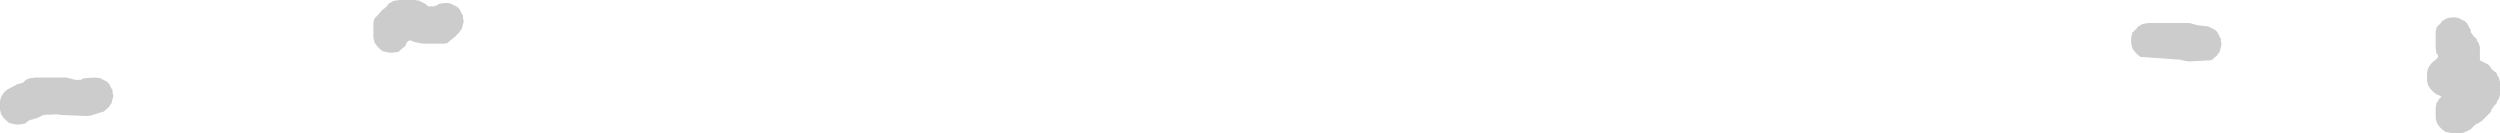 <?xml version="1.0" encoding="UTF-8" standalone="no"?>
<svg xmlns:ffdec="https://www.free-decompiler.com/flash" xmlns:xlink="http://www.w3.org/1999/xlink" ffdec:objectType="shape" height="11.6px" width="217.6px" xmlns="http://www.w3.org/2000/svg">
  <g transform="matrix(1.0, 0.0, 0.0, 1.0, 113.55, 24.8)">
    <path d="M78.95 -22.35 L79.25 -22.2 79.45 -22.0 79.55 -21.8 79.65 -21.6 79.75 -21.45 79.75 -21.25 79.8 -21.05 79.8 -20.85 79.75 -20.7 79.7 -20.5 79.65 -20.3 79.5 -20.1 79.4 -19.95 79.15 -19.75 79.0 -19.6 78.85 -19.55 77.0 -19.45 76.65 -19.5 76.4 -19.55 76.25 -19.6 72.75 -19.85 72.5 -20.05 72.3 -20.25 72.15 -20.45 72.05 -20.6 72.0 -20.8 71.95 -21.0 71.95 -21.2 71.95 -21.35 71.95 -21.55 72.0 -21.75 72.05 -21.95 72.2 -22.1 72.4 -22.3 72.55 -22.5 72.75 -22.6 72.9 -22.7 73.15 -22.75 73.5 -22.8 77.0 -22.8 77.75 -22.6 78.25 -22.55 78.65 -22.5 78.95 -22.35 M100.4 -23.25 L100.7 -23.1 101.0 -22.95 101.2 -22.75 101.3 -22.55 101.4 -22.35 101.5 -22.2 101.5 -22.0 101.65 -21.8 101.8 -21.6 102.0 -21.45 102.05 -21.25 102.2 -21.05 102.25 -20.85 102.3 -20.7 102.3 -20.5 102.3 -20.3 102.3 -20.1 102.3 -19.95 102.3 -19.75 102.3 -19.55 102.7 -19.35 103.0 -19.2 103.2 -19.0 103.3 -18.8 103.55 -18.6 103.75 -18.45 103.8 -18.25 103.95 -18.05 104.0 -17.85 104.05 -17.7 104.05 -17.5 104.05 -17.3 104.05 -17.1 104.05 -16.95 104.05 -16.75 104.05 -16.55 104.0 -16.35 103.95 -16.2 103.8 -16.0 103.75 -15.8 103.55 -15.6 103.45 -15.45 103.3 -15.25 103.25 -15.05 103.05 -14.85 102.9 -14.7 102.7 -14.5 102.5 -14.3 102.2 -14.1 101.9 -13.95 101.7 -13.75 101.5 -13.55 101.2 -13.4 100.9 -13.25 100.5 -13.2 100.0 -13.2 99.65 -13.25 99.25 -13.35 99.0 -13.55 98.8 -13.75 98.65 -13.95 98.55 -14.1 98.5 -14.3 98.45 -14.5 98.45 -14.7 98.45 -14.85 98.45 -15.05 98.45 -15.25 98.45 -15.45 98.5 -15.6 98.5 -15.8 98.65 -16.0 98.75 -16.2 98.95 -16.35 98.85 -16.45 98.5 -16.6 98.25 -16.8 98.05 -17.0 97.9 -17.2 97.8 -17.35 97.75 -17.55 97.7 -17.75 97.7 -17.95 97.7 -18.1 97.7 -18.3 97.7 -18.5 97.75 -18.7 97.8 -18.85 97.9 -19.05 98.05 -19.25 98.25 -19.45 98.45 -19.6 98.65 -19.8 98.65 -20.0 98.5 -20.2 98.5 -20.35 98.45 -20.55 98.45 -20.75 98.45 -20.95 98.45 -21.1 98.45 -21.3 98.45 -21.7 98.45 -22.05 98.5 -22.25 98.55 -22.45 98.7 -22.6 98.9 -22.8 99.05 -23.0 99.25 -23.1 99.4 -23.2 99.65 -23.25 100.0 -23.3 100.4 -23.25 M-106.5 -17.85 L-106.35 -17.95 -106.1 -18.0 -105.25 -18.05 -104.85 -18.0 -104.55 -17.85 -104.25 -17.7 -104.05 -17.5 -103.95 -17.3 -103.85 -17.1 -103.75 -16.95 -103.75 -16.75 -103.7 -16.55 -103.7 -16.35 -103.75 -16.2 -103.8 -16.0 -103.85 -15.8 -104.0 -15.6 -104.1 -15.45 -104.35 -15.25 -104.5 -15.1 -104.65 -15.05 -104.85 -15.0 -105.3 -14.85 -105.6 -14.75 -106.0 -14.7 -108.35 -14.8 -108.5 -14.85 -109.75 -14.8 -110.05 -14.65 -110.4 -14.5 -110.95 -14.35 -111.2 -14.2 -111.35 -14.05 -111.65 -14.0 -112.0 -13.95 -112.35 -14.0 -112.75 -14.1 -113.0 -14.3 -113.2 -14.5 -113.35 -14.7 -113.45 -14.85 -113.5 -15.05 -113.55 -15.25 -113.55 -15.45 -113.55 -15.6 -113.55 -15.8 -113.55 -16.0 -113.5 -16.2 -113.45 -16.35 -113.35 -16.55 -113.2 -16.75 -113.0 -16.95 -112.75 -17.1 -112.35 -17.3 -112.1 -17.45 -111.9 -17.5 -111.55 -17.6 -111.35 -17.8 -111.1 -17.95 -110.85 -18.0 -110.5 -18.05 -107.75 -18.05 -107.0 -17.85 -106.5 -17.85 M-81.05 -22.8 L-81.0 -23.0 -80.95 -23.2 -80.8 -23.35 -80.6 -23.55 -80.45 -23.75 -80.25 -23.95 -80.05 -24.1 -79.85 -24.3 -79.7 -24.5 -79.5 -24.6 -79.35 -24.7 -79.1 -24.75 -78.75 -24.8 -77.5 -24.8 -77.1 -24.75 -76.8 -24.6 -76.5 -24.45 -76.3 -24.25 -75.75 -24.25 -75.5 -24.35 -75.35 -24.45 -75.1 -24.5 -74.75 -24.55 -74.35 -24.5 -74.05 -24.35 -73.75 -24.2 -73.55 -24.0 -73.45 -23.8 -73.35 -23.6 -73.25 -23.45 -73.25 -23.25 -73.2 -23.05 -73.2 -22.85 -73.25 -22.7 -73.3 -22.5 -73.35 -22.3 -73.5 -22.1 -73.6 -21.95 -73.8 -21.75 -74.0 -21.55 -74.2 -21.4 -74.45 -21.2 -74.6 -21.05 -74.85 -21.0 -76.75 -21.0 -77.5 -21.15 -77.85 -21.3 -78.05 -21.2 -78.2 -21.0 -78.25 -20.8 -78.45 -20.65 -78.7 -20.45 -78.85 -20.3 -79.1 -20.25 -79.5 -20.2 -79.85 -20.25 -80.25 -20.35 -80.5 -20.55 -80.7 -20.75 -80.85 -20.95 -80.95 -21.1 -81.0 -21.3 -81.05 -21.5 -81.05 -21.7 -81.05 -21.85 -81.05 -22.05 -81.05 -22.25 -81.05 -22.45 -81.05 -22.6 -81.05 -22.8" fill="#cccccc" fill-rule="evenodd" stroke="none"/>
  </g>
</svg>
